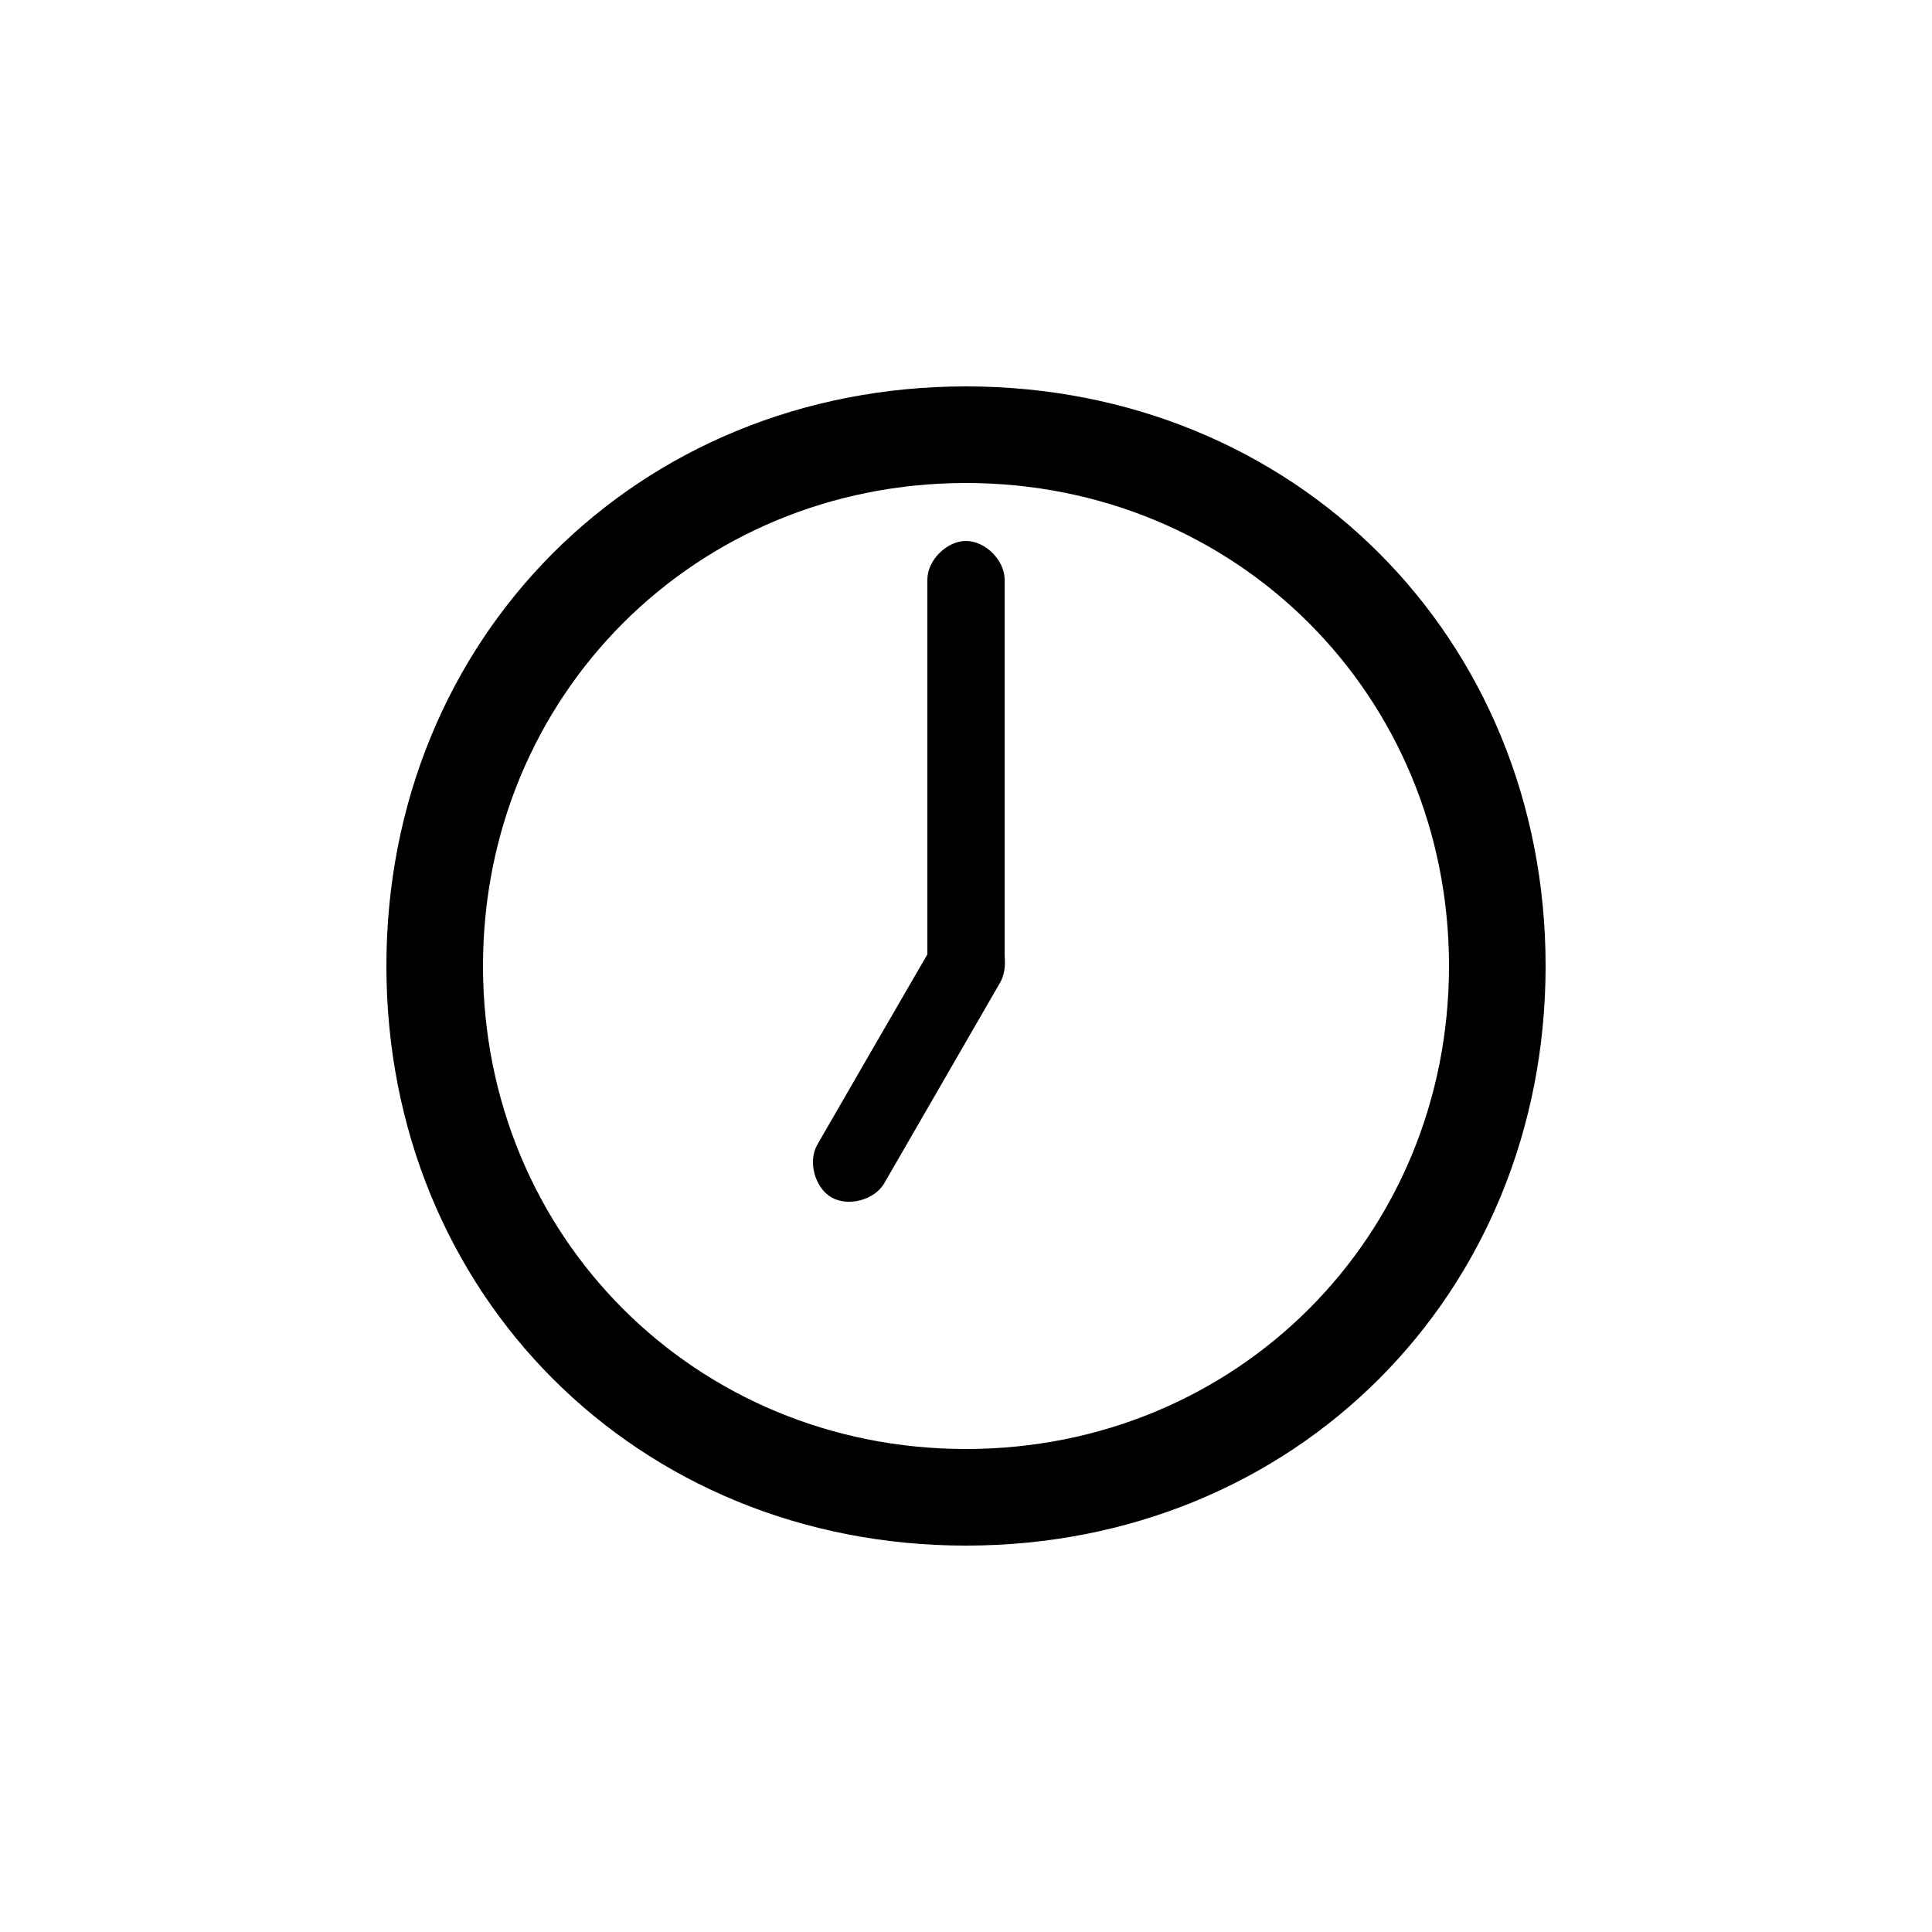 <svg version="1.1" xmlns="http://www.w3.org/2000/svg" viewBox="0 0 100 100"><path stroke="#000000" stroke-width="0" stroke-linejoin="round" stroke-linecap="round" fill="#000000" d="M 25 50 C 25 64 36 75 50 75 C 64 75 75 64 75 50 C 75 36 64 25 50 25 C 36 25 25 36 25 50 Z M 48 49.398 C 48 47.049 48 31.94 48 30 C 48 29 49 28 50 28 C 51 28 52 29 52 30 C 52 31.951 52 47.218 52 49.507 C 52.044 49.97 51.995 50.462 51.769 50.853 C 51.727 50.925 51.68 51.007 51.518 51.288 C 50.44 53.156 46.727 59.585 45.769 61.245 C 45.269 62.111 43.903 62.477 43.037 61.977 C 42.171 61.477 41.805 60.111 42.305 59.245 C 43.247 57.613 46.853 51.369 48 49.398 Z M 20 50 C 20 33 33 20 50 20 C 67 20 80 33 80 50 C 80 67 67 80 50 80 C 33 80 20 67 20 50 Z"></path></svg>